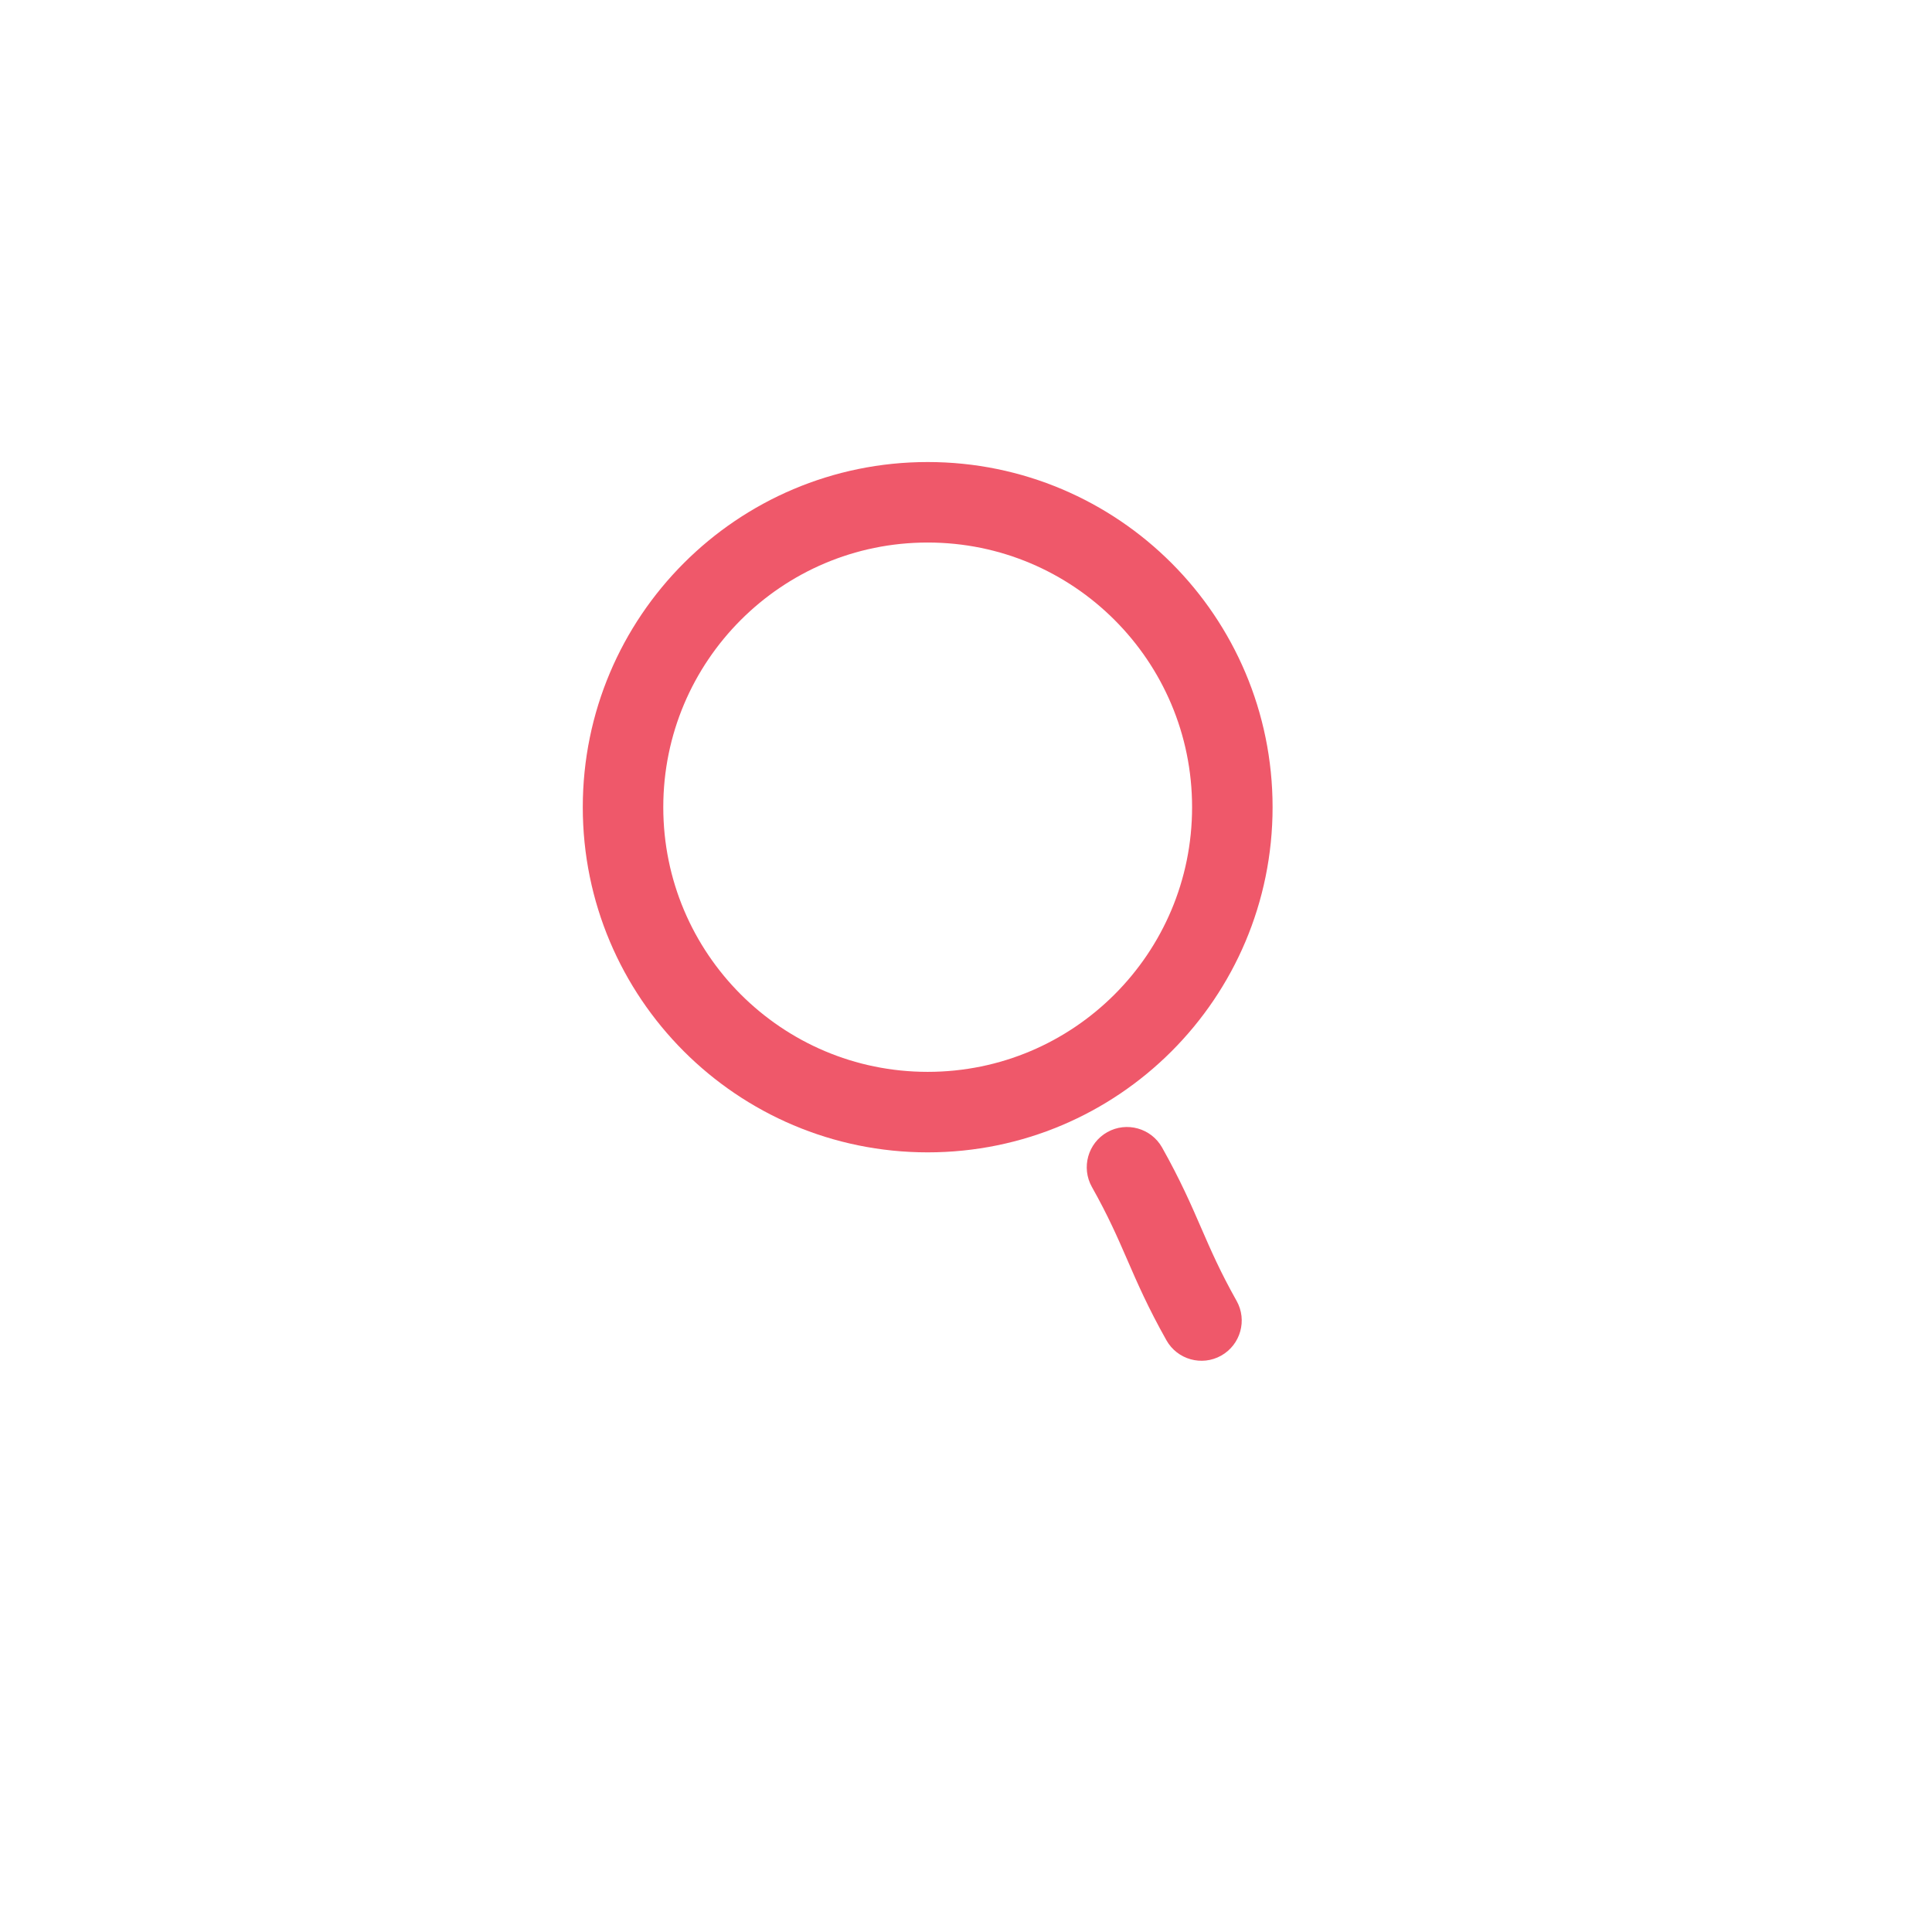 <svg width="48" height="48" viewBox="0 0 48 48" fill="none" xmlns="http://www.w3.org/2000/svg">
<path d="M23.048 27.63C27.229 27.63 30.617 24.239 30.617 20.055C30.617 15.871 27.229 12.479 23.048 12.479C18.868 12.479 15.479 15.871 15.479 20.055C15.479 24.239 18.868 27.63 23.048 27.63Z" stroke="#EF586A" stroke-width="2" stroke-miterlimit="10"/>
<path d="M28.872 28.51C28.601 28.029 27.991 27.858 27.51 28.128C27.029 28.399 26.858 29.009 27.128 29.49L28.872 28.51ZM28.979 33.298C29.249 33.779 29.859 33.95 30.34 33.68C30.822 33.409 30.993 32.799 30.722 32.318L28.979 33.298ZM27.128 29.49C27.533 30.21 27.763 30.739 28.008 31.302C28.257 31.876 28.521 32.483 28.979 33.298L30.722 32.318C30.317 31.598 30.087 31.069 29.842 30.505C29.593 29.932 29.329 29.324 28.872 28.51L27.128 29.49Z" fill="#EF586A"/>
</svg>
